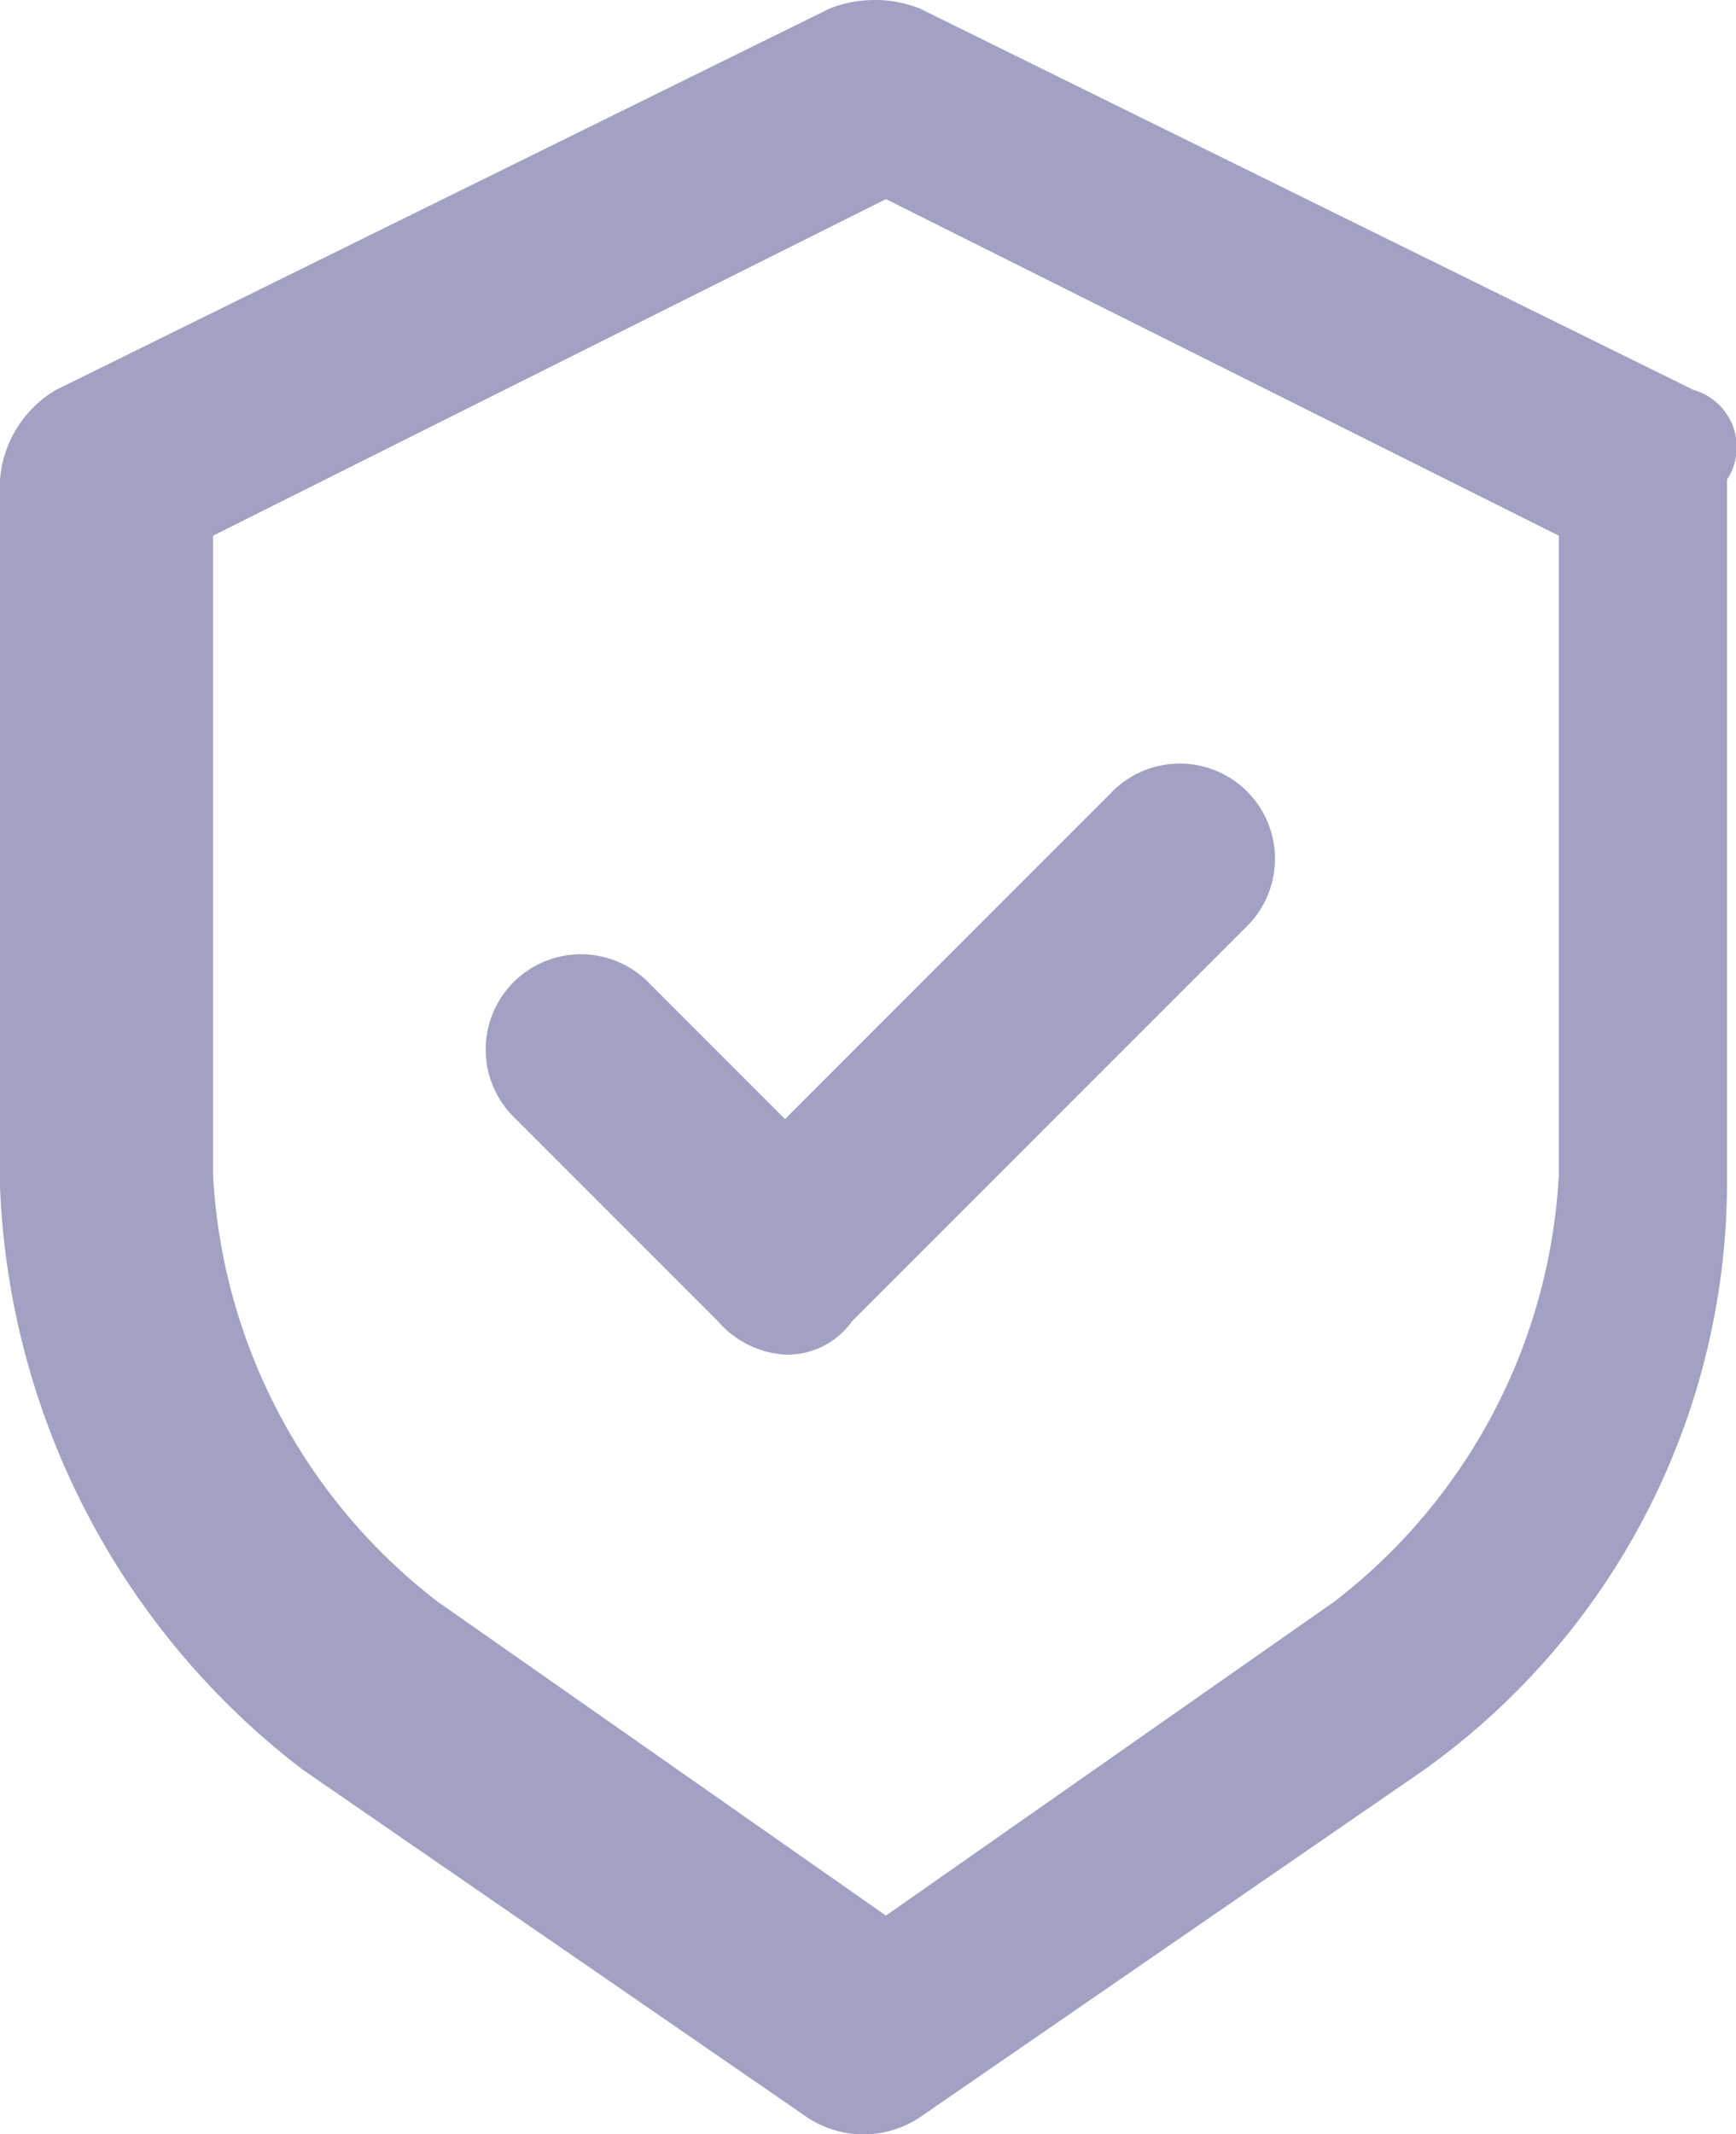<svg xmlns="http://www.w3.org/2000/svg" width="15.48" height="19.024" viewBox="0 0 15.48 19.024"><defs><style>.a{fill:#a1a1c3;}</style></defs><g transform="translate(-18.9 -454.025)"><path class="a" d="M34,457.5l-6.9-3.4a1.1,1.1,0,0,0-.8,0l-6.9,3.4a1.02,1.02,0,0,0-.5.8v6.3a6.88,6.88,0,0,0,2.7,5.2l4.5,3.1a.908.908,0,0,0,1,0l4.5-3.1a6.447,6.447,0,0,0,2.7-5.2v-6.3A.53.53,0,0,0,34,457.5Zm-1.2,7a5.141,5.141,0,0,1-2,3.8l-4,2.8-4-2.8a5.141,5.141,0,0,1-2-3.8v-5.7l6-3,6,3Z"/><path class="a" d="M24.7,462.8a.849.849,0,1,0-1.2,1.2l1.8,1.8a.864.864,0,0,0,.6.3.713.713,0,0,0,.6-.3l3.5-3.5a.849.849,0,1,0-1.2-1.2L25.9,464Z"/></g></svg>